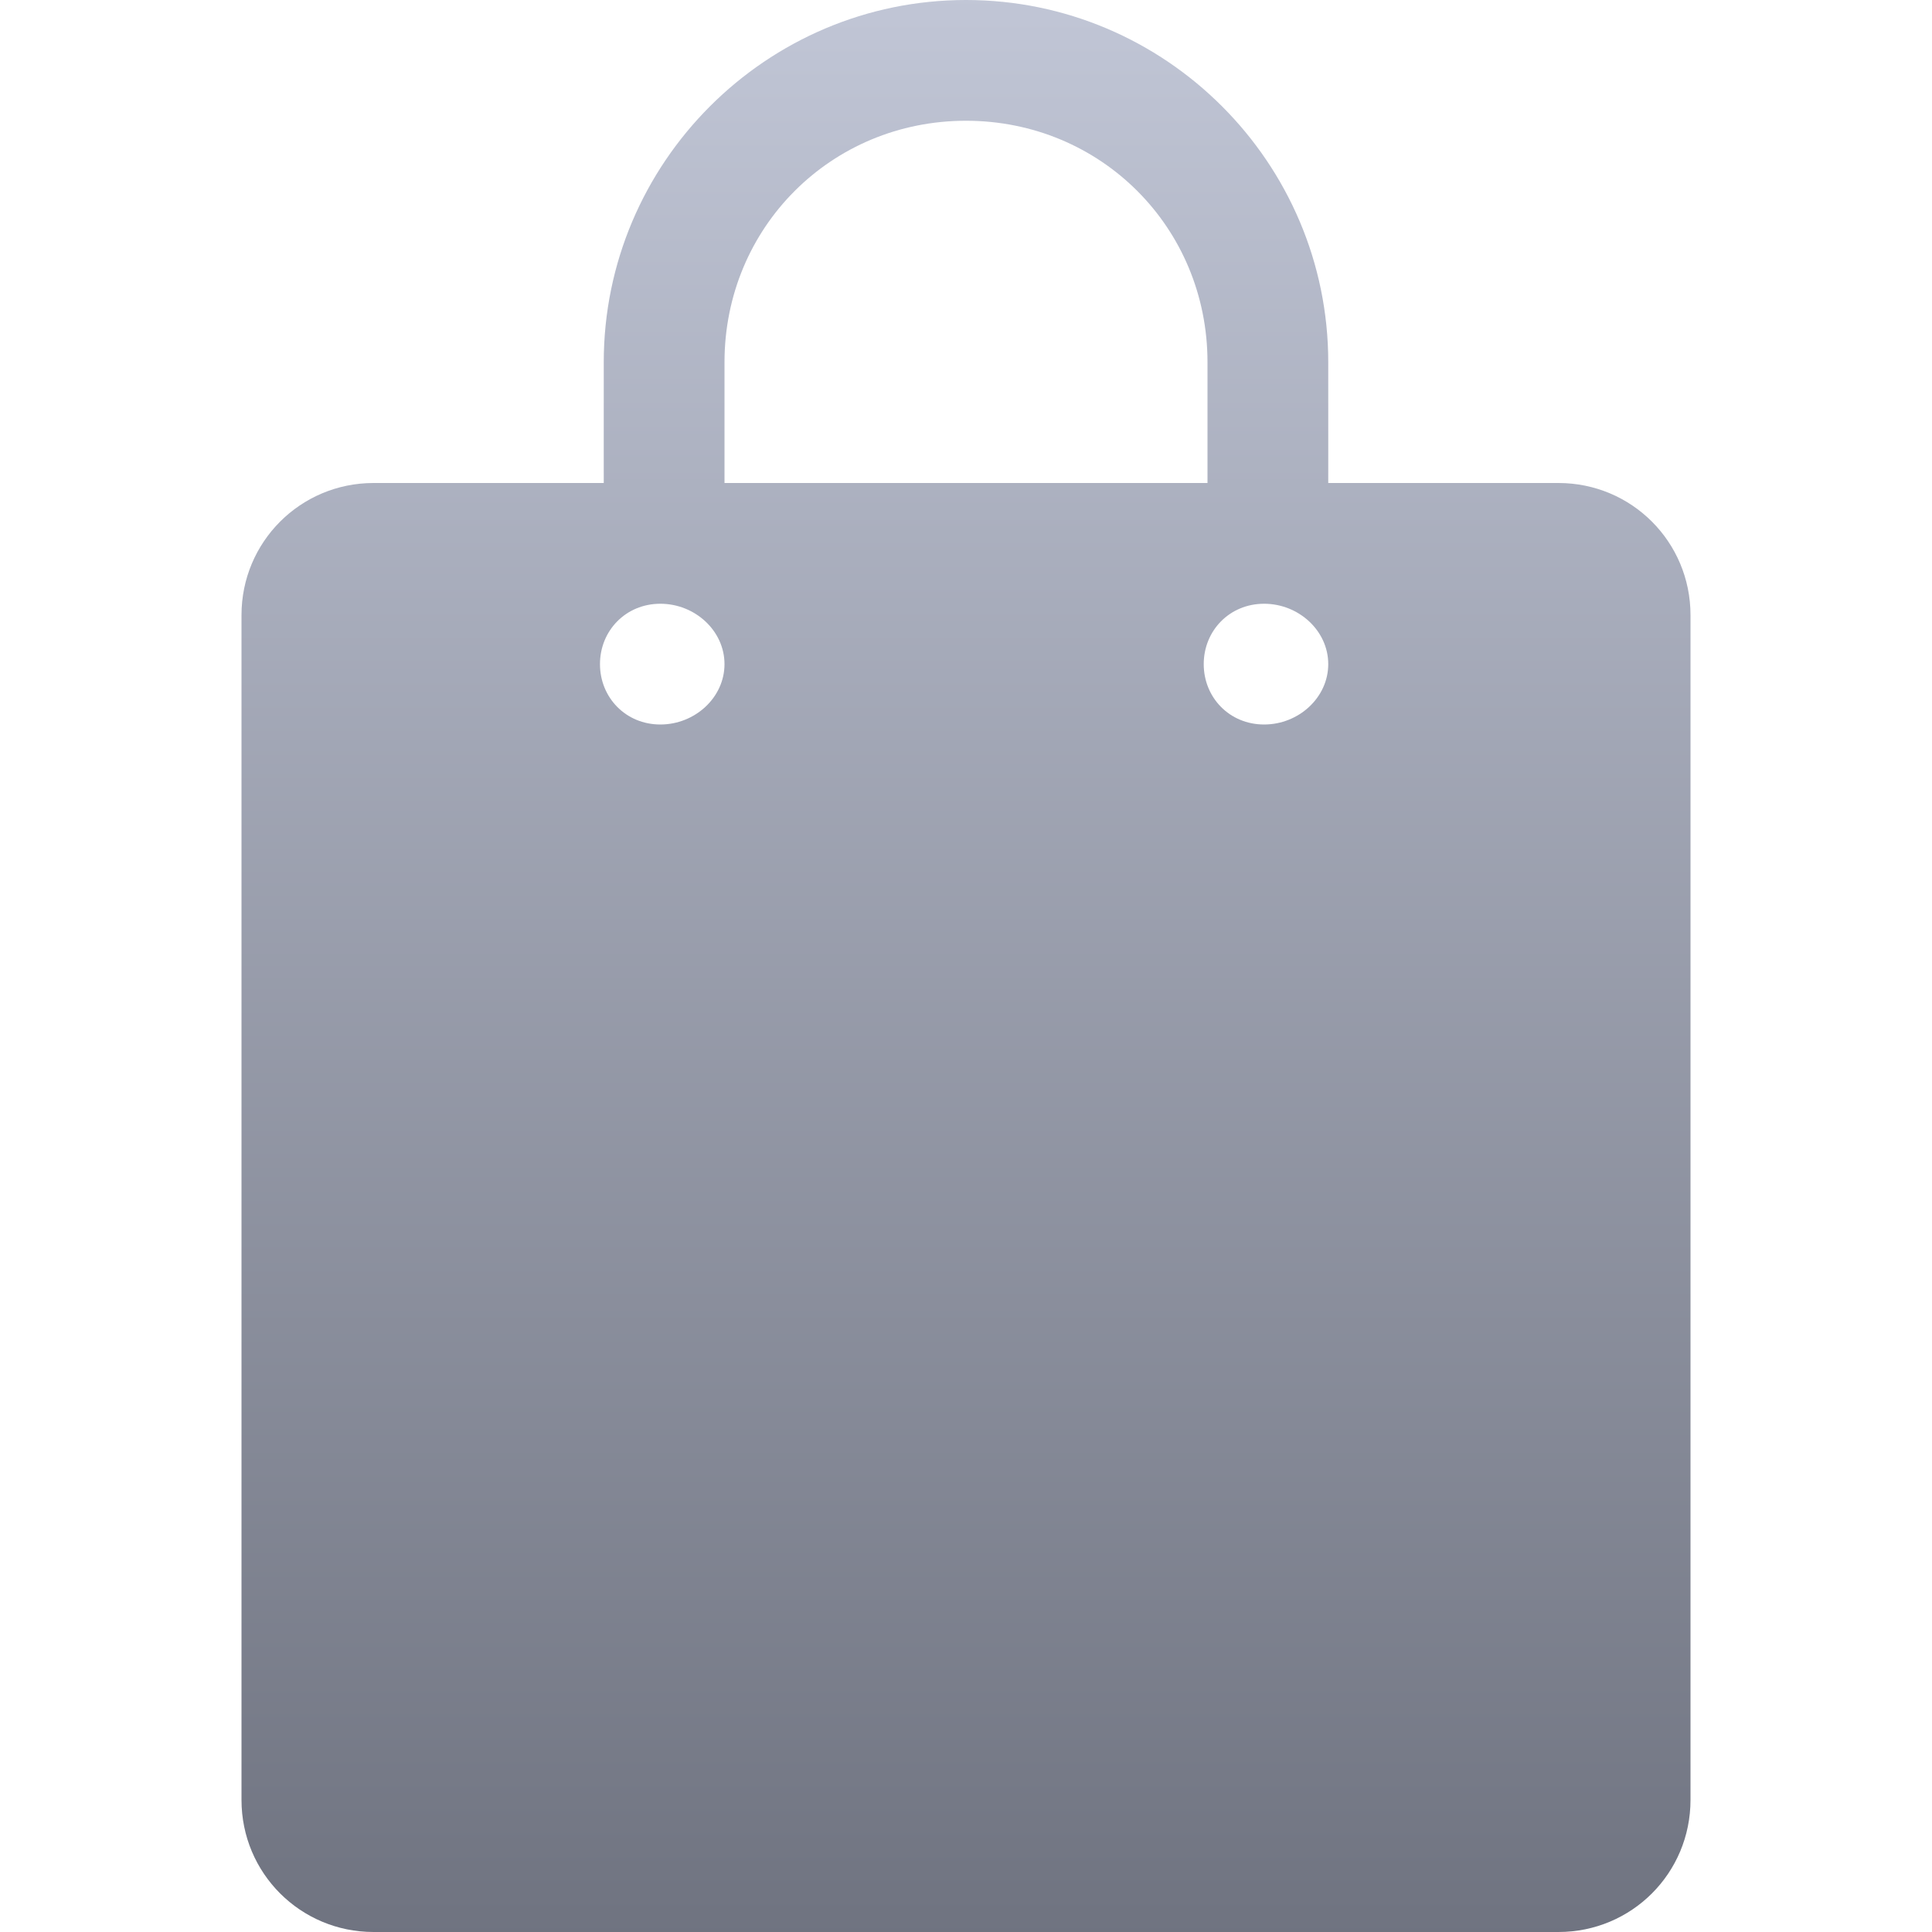 <svg xmlns="http://www.w3.org/2000/svg" xmlns:xlink="http://www.w3.org/1999/xlink" width="64" height="64" viewBox="0 0 64 64" version="1.1"><defs><linearGradient id="linear0" gradientUnits="userSpaceOnUse" x1="0" y1="0" x2="0" y2="1" gradientTransform="matrix(48,0,0,64,8,0)"><stop offset="0" style="stop-color:#c1c6d6;stop-opacity:1;"/><stop offset="1" style="stop-color:#6f7380;stop-opacity:1;"/></linearGradient></defs><g id="surface1"><path style=" stroke:none;fill-rule:nonzero;fill:url(#linear0);" d="M 32 0 C 25.387 0 20 5.387 20 12 L 20 16 L 12.375 16 C 9.953 16 8 17.953 8 20.375 L 8 59.625 C 8 62.051 9.953 64 12.375 64 L 51.625 64 C 54.051 64 56 62.051 56 59.625 L 56 20.375 C 56 17.953 54.051 16 51.625 16 L 44 16 L 44 12 C 44 5.387 38.613 0 32 0 Z M 32 4 C 36.465 4 40 7.535 40 12 L 40 16 L 24 16 L 24 12 C 24 7.535 27.535 4 32 4 Z M 21.875 20 C 23.023 20 24 20.895 24 22 C 24 23.105 23.023 24 21.875 24 C 20.727 24 19.875 23.105 19.875 22 C 19.875 20.895 20.727 20 21.875 20 Z M 41.875 20 C 43.023 20 44 20.895 44 22 C 44 23.105 43.023 24 41.875 24 C 40.727 24 39.875 23.105 39.875 22 C 39.875 20.895 40.727 20 41.875 20 Z M 41.875 20 "/></g></svg>
